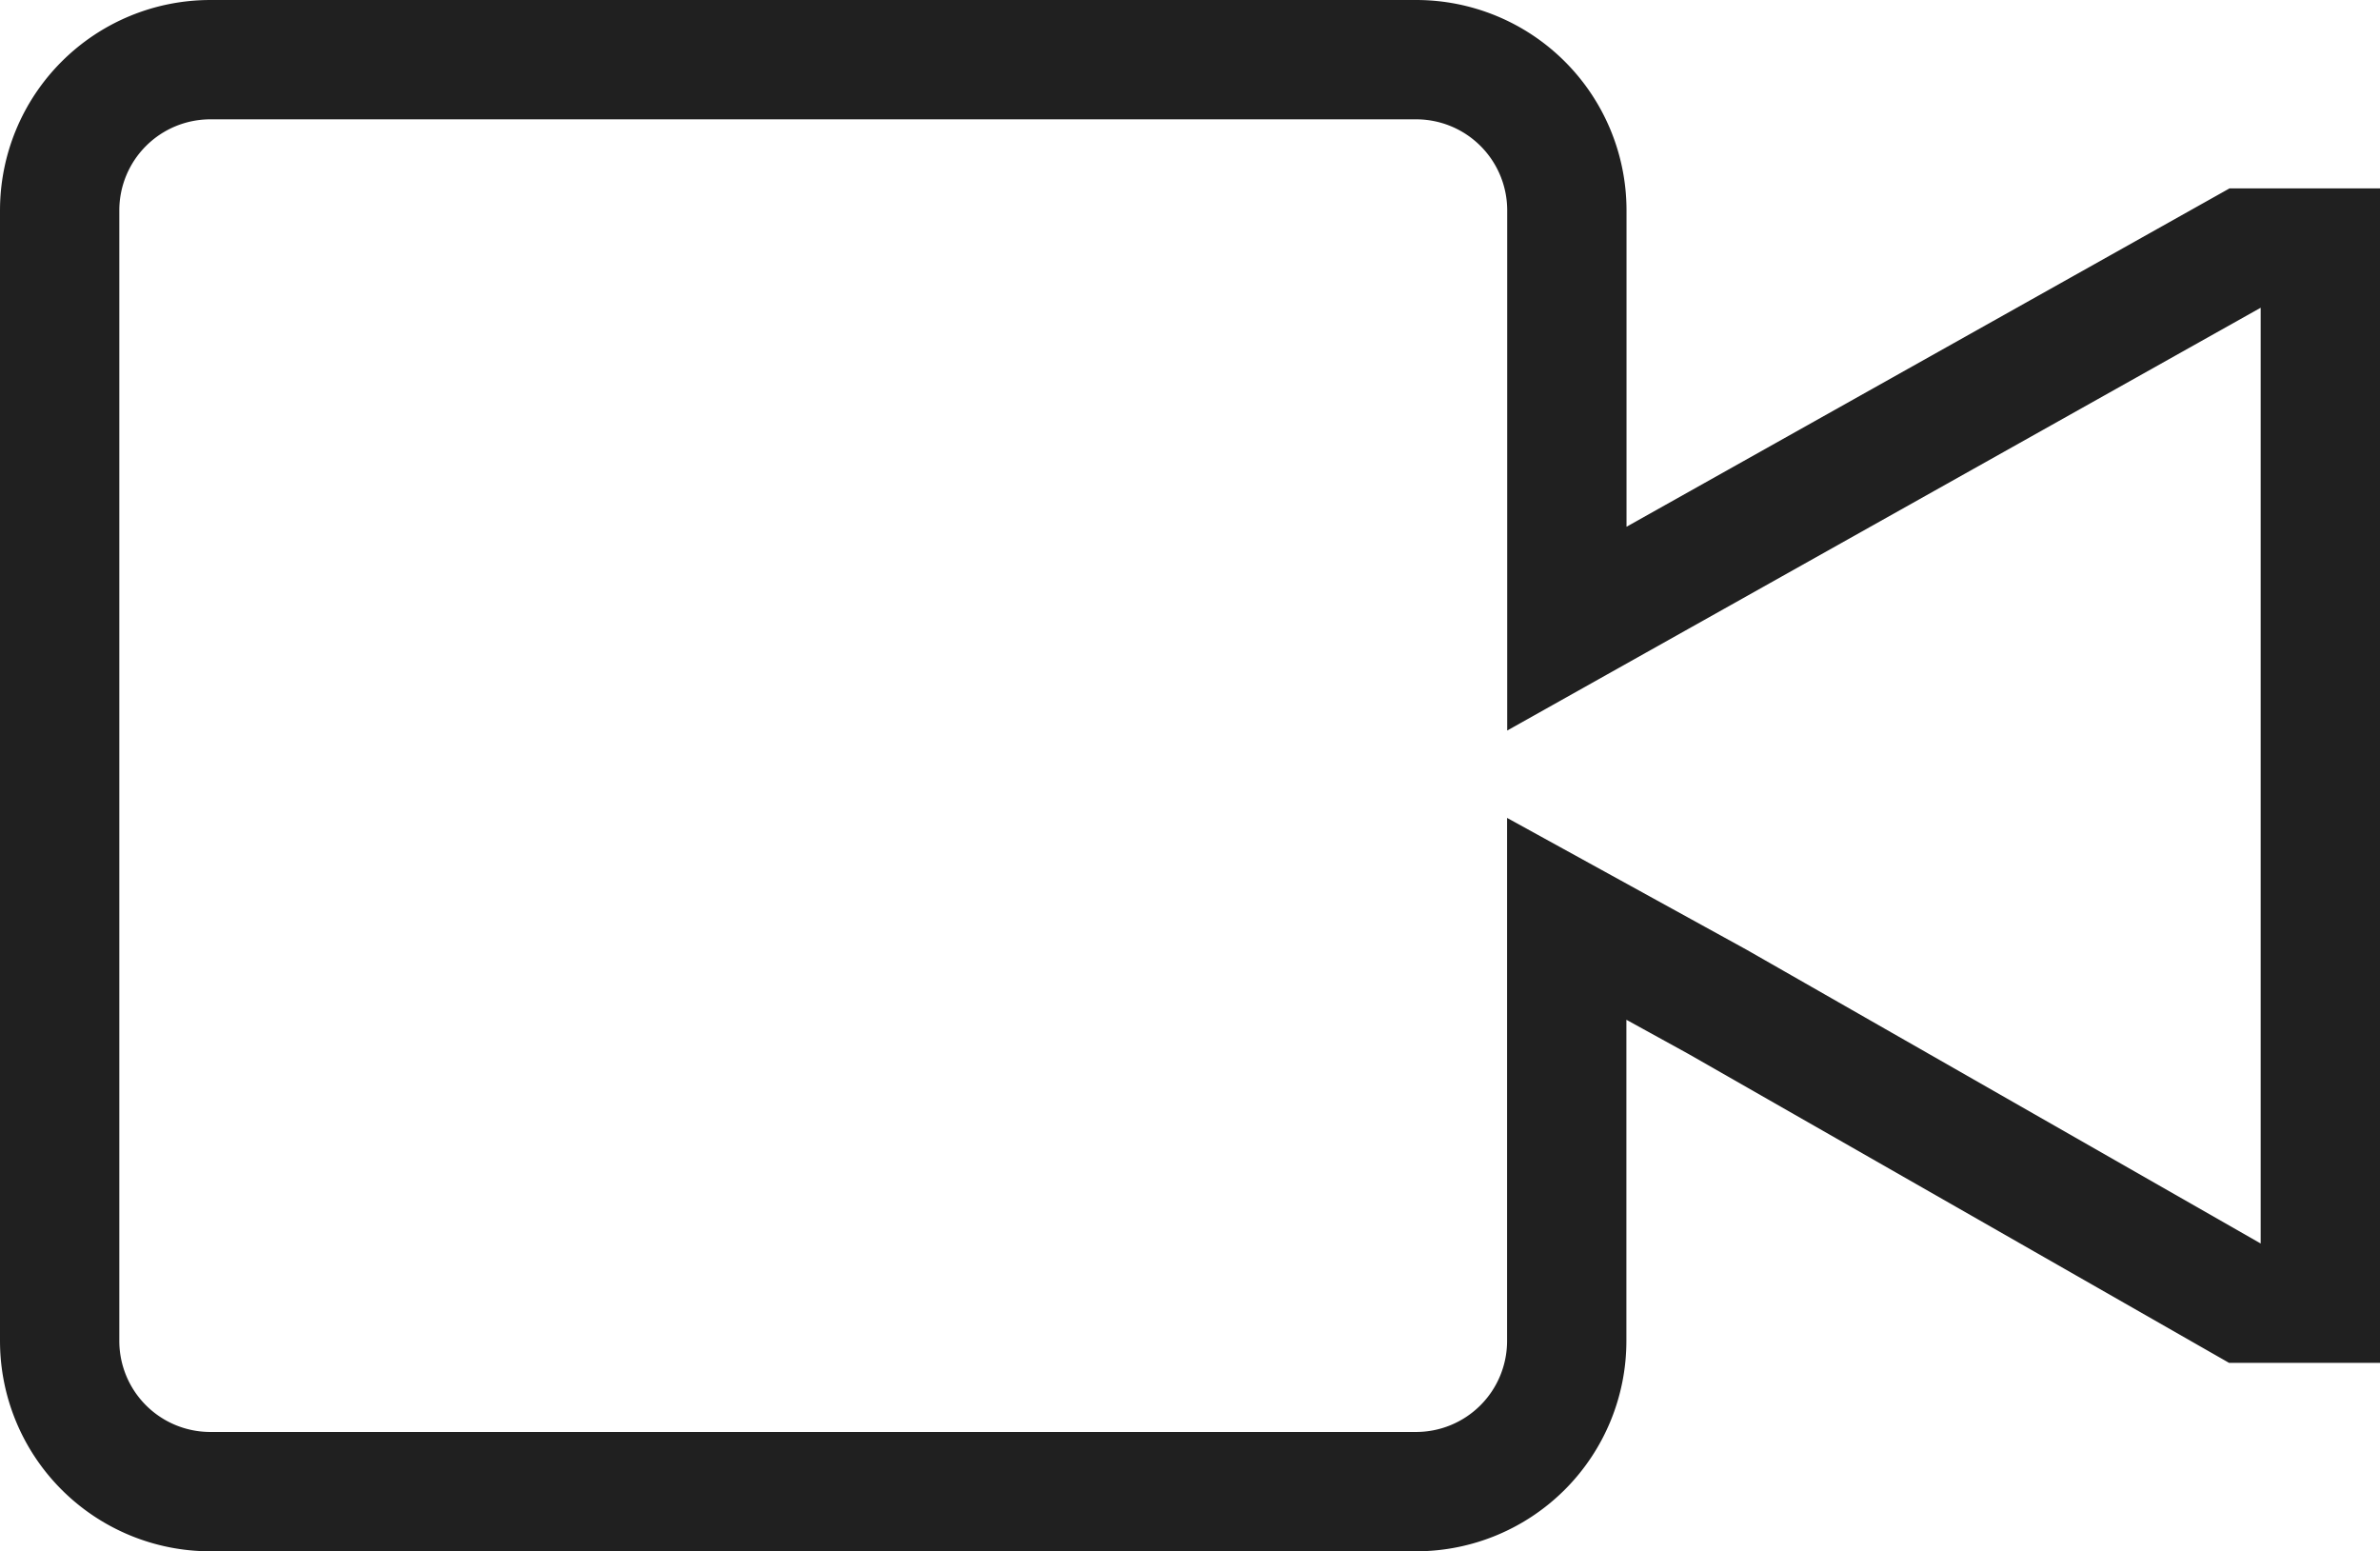 <svg xmlns="http://www.w3.org/2000/svg" width="19.947" height="13" viewBox="0 0 19.947 13">
  <path id="Video-Call" d="M20.316,14.579l-5.684,3.189V14.263A1.263,1.263,0,0,0,13.368,13H3.263A1.263,1.263,0,0,0,2,14.263v9.474A1.263,1.263,0,0,0,3.263,25H13.368a1.263,1.263,0,0,0,1.263-1.263V20.2l1.263.695,4.421,2.526h.632V14.579Z" transform="translate(-1.5 -12.5)" fill="none" stroke="#202020" stroke-miterlimit="10" stroke-width="1"/>
</svg>
